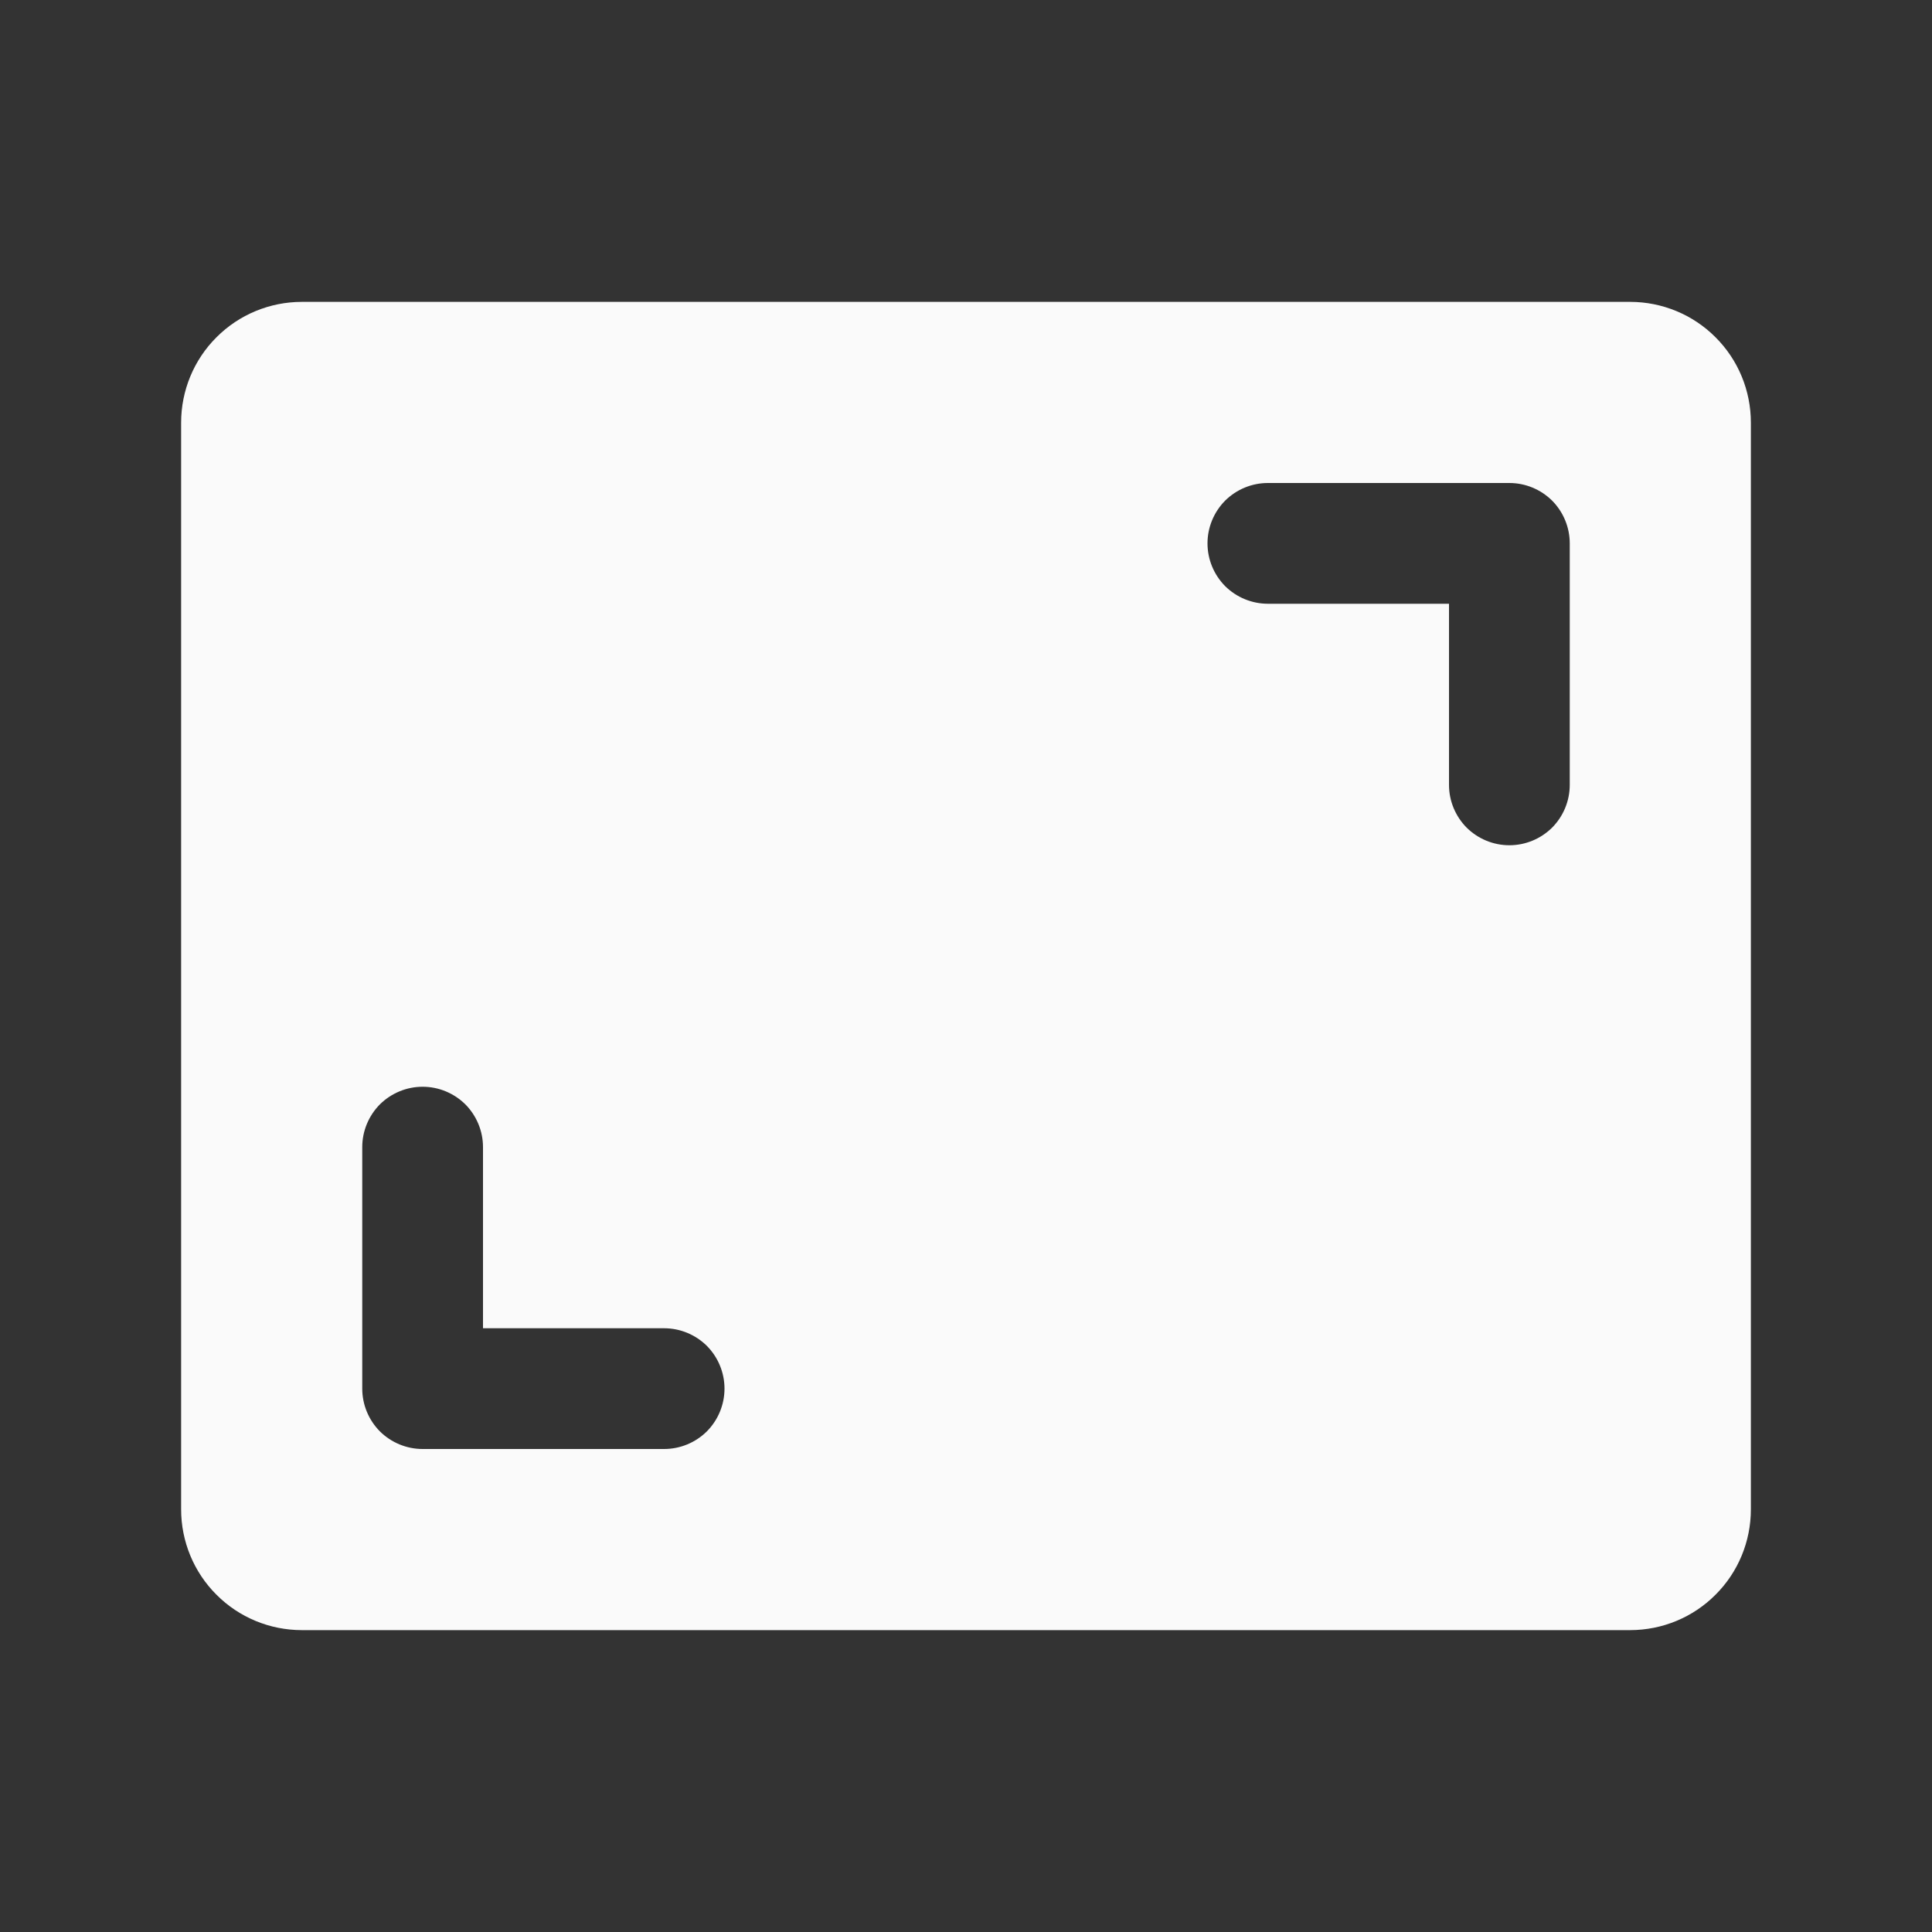 <svg width="16" height="16" viewBox="0 0 16 16" fill="none" xmlns="http://www.w3.org/2000/svg">
<rect x="0" y="0" width="16" height="16" fill="#333333" stroke="none"/>
<path d="M13.5 2.5H2.5C2.235 2.5 1.98 2.605 1.793 2.793C1.605 2.98 1.5 3.235 1.5 3.5V12.5C1.5 12.765 1.605 13.02 1.793 13.207C1.98 13.395 2.235 13.5 2.5 13.5H13.5C13.765 13.5 14.02 13.395 14.207 13.207C14.395 13.02 14.5 12.765 14.5 12.5V3.5C14.5 3.235 14.395 2.98 14.207 2.793C14.02 2.605 13.765 2.5 13.5 2.5ZM5.5 12H3.5C3.367 12 3.24 11.947 3.146 11.854C3.053 11.76 3 11.633 3 11.5V9.5C3 9.367 3.053 9.24 3.146 9.146C3.24 9.053 3.367 9 3.5 9C3.633 9 3.76 9.053 3.854 9.146C3.947 9.24 4 9.367 4 9.5V11H5.5C5.633 11 5.76 11.053 5.854 11.146C5.947 11.24 6 11.367 6 11.5C6 11.633 5.947 11.76 5.854 11.854C5.76 11.947 5.633 12 5.5 12ZM13 6.5C13 6.633 12.947 6.76 12.854 6.854C12.76 6.947 12.633 7 12.5 7C12.367 7 12.24 6.947 12.146 6.854C12.053 6.76 12 6.633 12 6.5V5H10.5C10.367 5 10.24 4.947 10.146 4.854C10.053 4.76 10 4.633 10 4.5C10 4.367 10.053 4.24 10.146 4.146C10.24 4.053 10.367 4 10.5 4H12.5C12.633 4 12.76 4.053 12.854 4.146C12.947 4.24 13 4.367 13 4.5V6.5Z" fill="#FAFAFA"/>
</svg>
